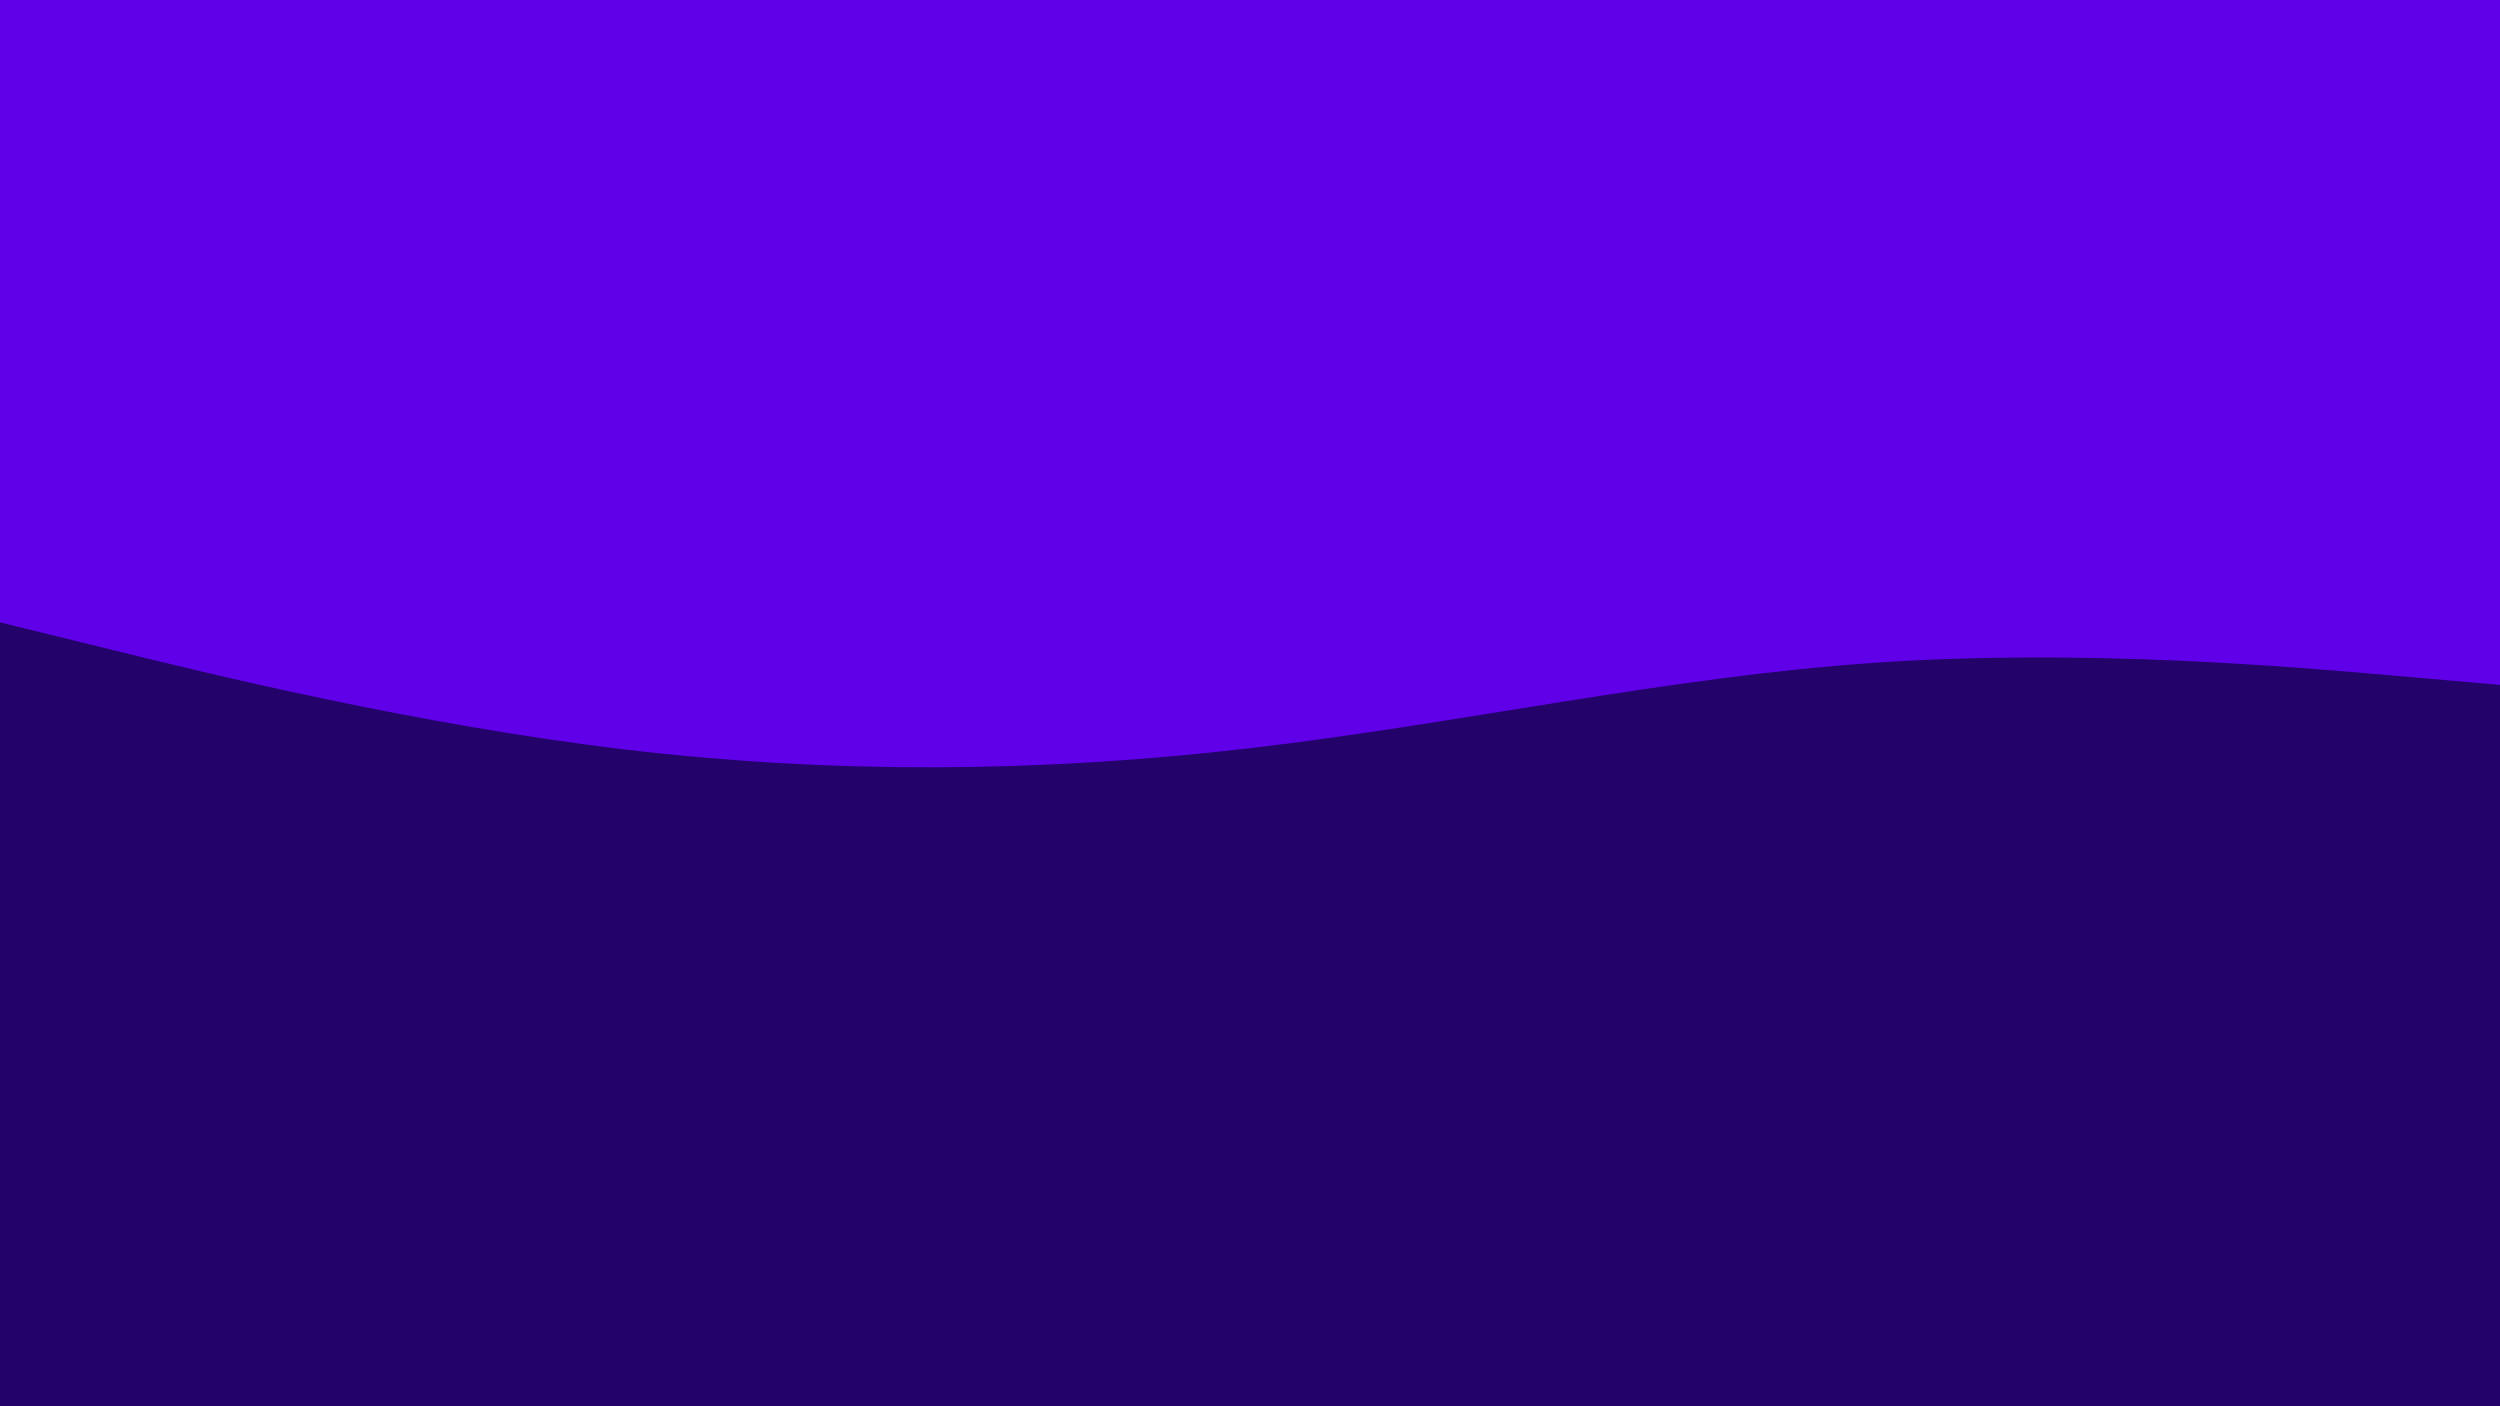 <svg id="visual" viewBox="0 0 960 540" width="960" height="540" xmlns="http://www.w3.org/2000/svg" xmlns:xlink="http://www.w3.org/1999/xlink" version="1.1"><rect x="0" y="0" width="960" height="540" fill="#5f00e8"></rect><path d="M0 239L40 248.8C80 258.7 160 278.3 240 287.8C320 297.3 400 296.7 480 287.3C560 278 640 260 720 254.5C800 249 880 256 920 259.5L960 263L960 541L920 541C880 541 800 541 720 541C640 541 560 541 480 541C400 541 320 541 240 541C160 541 80 541 40 541L0 541Z" fill="#23036a" stroke-linecap="round" stroke-linejoin="miter"></path></svg>